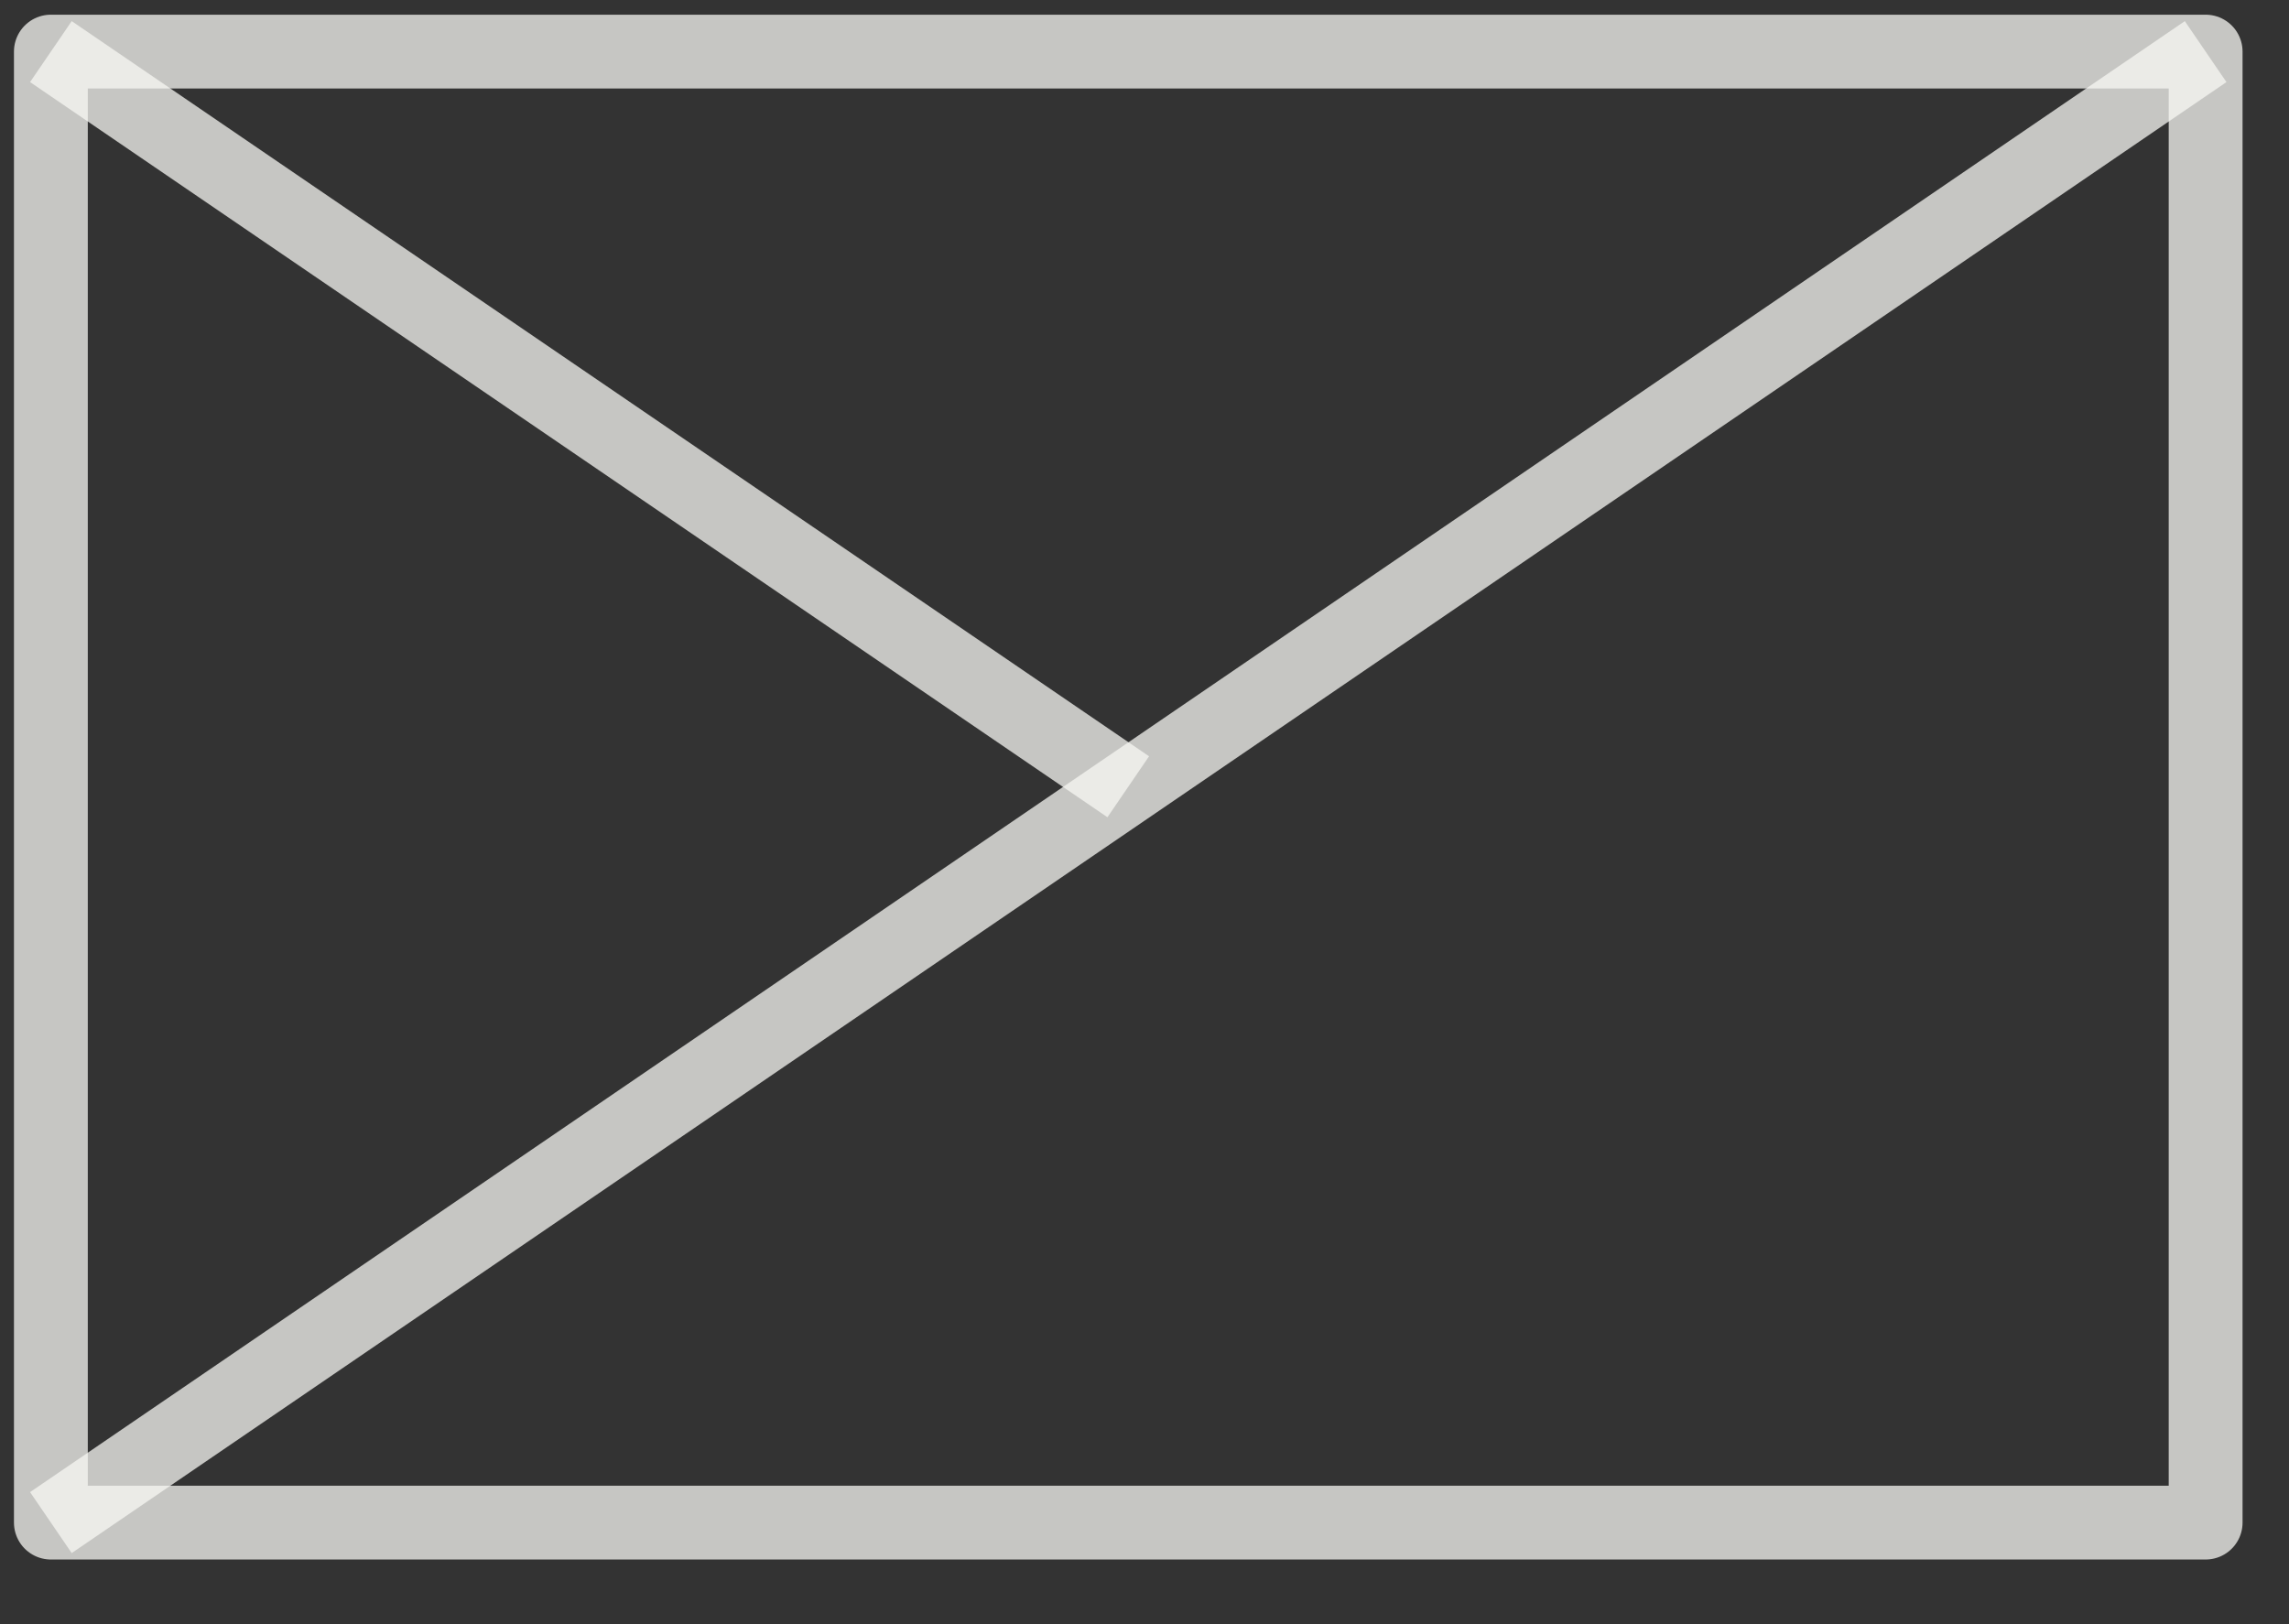 <svg width="31" height="22" viewBox="0 0 31 22" fill="none" xmlns="http://www.w3.org/2000/svg">
<rect x="0" y="0" width="31" height="22" fill="#333333" stroke="none"/>
<path opacity="0.75" d="M0.689 0.699L15.28 10.657" stroke="#F7F7F2" stroke-linejoin="round"/>
<path opacity="0.75" d="M0.689 20.624L29.871 0.699" stroke="#F7F7F2" stroke-linejoin="round"/>
<path opacity="0.75" d="M29.871 0.699H0.689V20.624H29.871V0.699Z" stroke="#F7F7F2" stroke-linejoin="round"/>
</svg>
